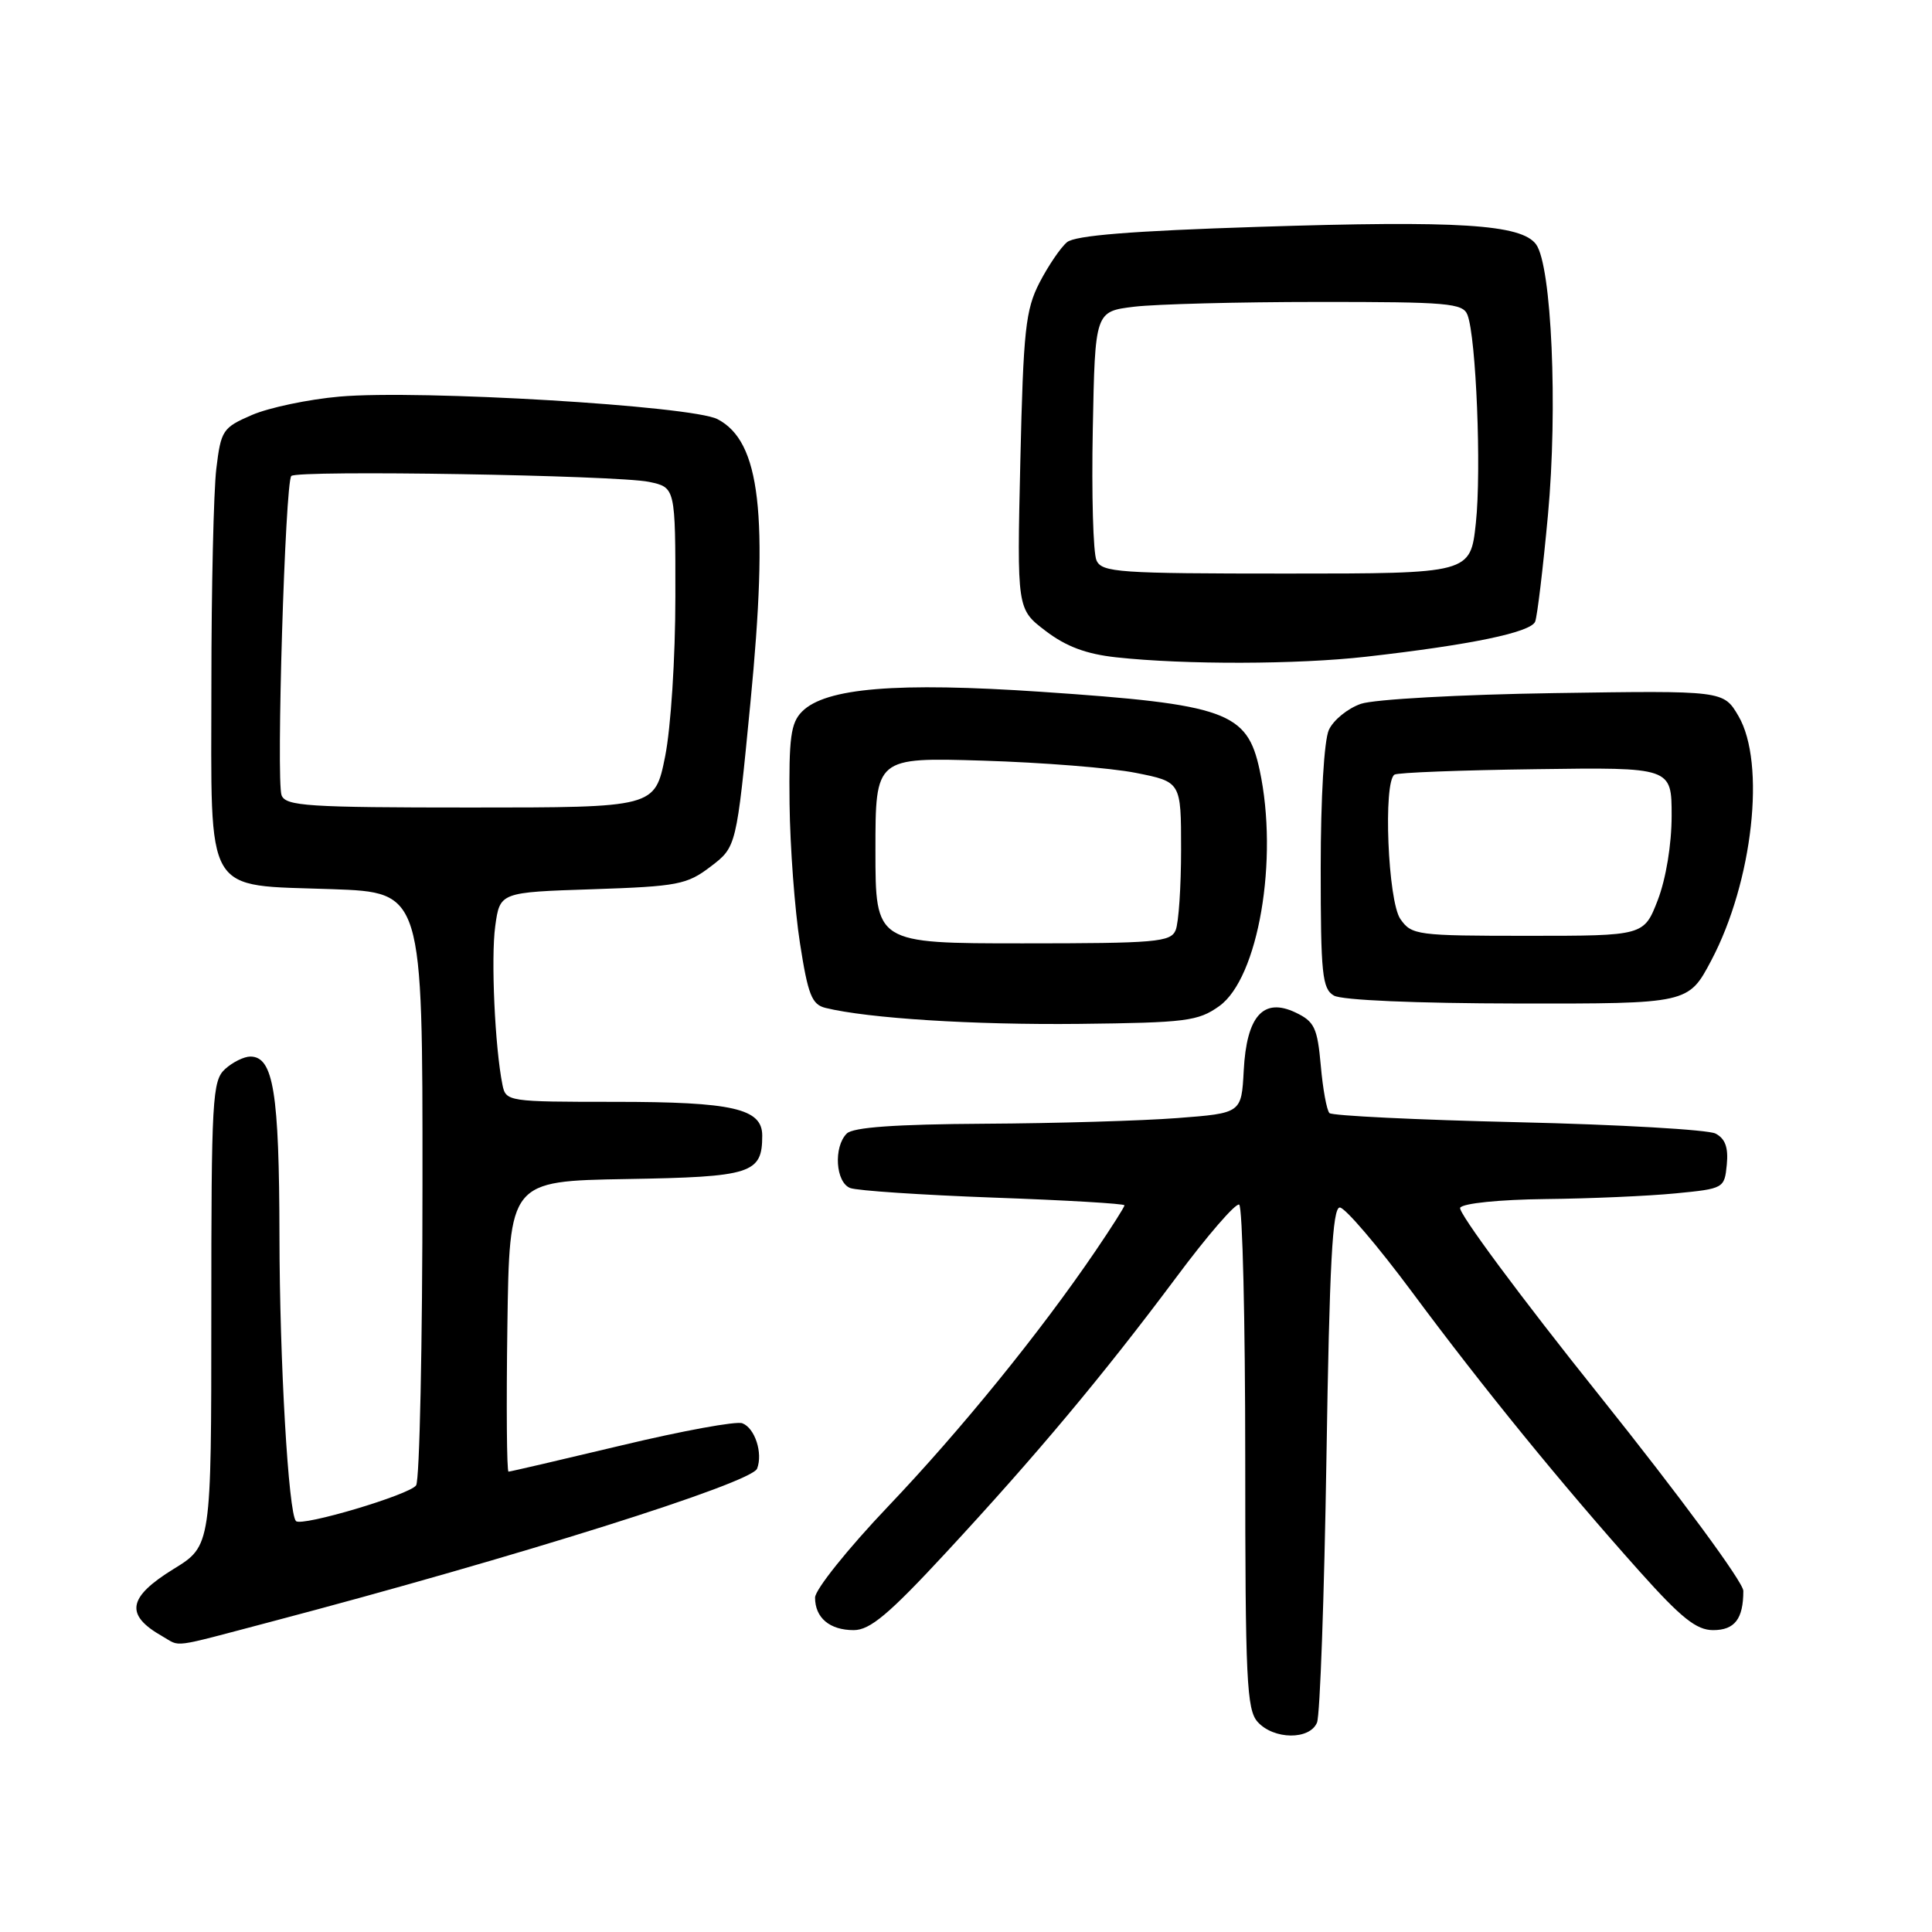 <?xml version="1.0" encoding="UTF-8" standalone="no"?>
<!DOCTYPE svg PUBLIC "-//W3C//DTD SVG 1.1//EN" "http://www.w3.org/Graphics/SVG/1.1/DTD/svg11.dtd" >
<svg xmlns="http://www.w3.org/2000/svg" xmlns:xlink="http://www.w3.org/1999/xlink" version="1.1" viewBox="0 0 256 256">
 <g >
 <path fill="currentColor"
d=" M 174.51 228.25 C 174.91 227.29 175.47 211.54 175.76 193.25 C 176.16 167.48 176.56 160.00 177.53 160.00 C 178.22 160.00 182.54 165.06 187.14 171.25 C 196.50 183.87 206.97 196.72 217.28 208.25 C 222.79 214.41 224.79 216.00 227.00 216.00 C 229.86 216.00 231.00 214.51 231.00 210.80 C 231.00 209.66 222.64 198.31 211.93 184.91 C 201.43 171.79 193.14 160.59 193.48 160.03 C 193.85 159.44 198.72 158.95 204.81 158.88 C 210.69 158.82 218.43 158.48 222.00 158.13 C 228.42 157.51 228.50 157.46 228.81 154.32 C 229.03 152.04 228.60 150.87 227.31 150.20 C 226.31 149.69 214.54 149.01 201.15 148.70 C 187.76 148.39 176.51 147.84 176.16 147.49 C 175.80 147.13 175.28 144.30 175.01 141.18 C 174.56 136.18 174.17 135.36 171.68 134.17 C 167.40 132.13 165.18 134.61 164.80 141.86 C 164.50 147.50 164.50 147.50 156.00 148.15 C 151.32 148.51 139.83 148.85 130.45 148.90 C 118.64 148.97 113.03 149.37 112.20 150.20 C 110.42 151.98 110.72 156.68 112.66 157.42 C 113.57 157.77 122.12 158.34 131.66 158.69 C 141.20 159.03 149.00 159.49 149.00 159.71 C 149.00 159.93 147.26 162.67 145.13 165.80 C 137.80 176.58 127.29 189.52 117.65 199.64 C 112.34 205.22 108.00 210.64 108.00 211.69 C 108.00 214.37 109.94 216.00 113.12 216.00 C 115.28 216.00 117.78 213.90 125.33 205.75 C 137.35 192.78 146.18 182.22 155.81 169.32 C 159.98 163.71 163.76 159.35 164.20 159.62 C 164.64 159.90 165.00 175.02 165.00 193.23 C 165.00 222.64 165.19 226.55 166.65 228.17 C 168.79 230.53 173.55 230.57 174.51 228.25 Z  M 35.80 214.92 C 68.54 206.29 99.59 196.51 100.32 194.60 C 101.11 192.55 100.03 189.22 98.36 188.59 C 97.57 188.28 90.37 189.60 82.36 191.52 C 74.35 193.43 67.61 195.00 67.38 195.00 C 67.15 195.00 67.08 186.34 67.23 175.75 C 67.50 156.50 67.50 156.50 83.00 156.23 C 99.62 155.95 101.00 155.51 101.00 150.47 C 101.00 146.89 97.11 146.00 81.47 146.00 C 67.31 146.00 67.03 145.96 66.58 143.75 C 65.58 138.81 65.04 126.97 65.62 122.73 C 66.24 118.23 66.24 118.23 78.50 117.83 C 89.84 117.45 91.02 117.22 94.17 114.82 C 97.58 112.22 97.58 112.22 99.43 93.16 C 101.87 68.11 100.75 58.48 95.07 55.54 C 91.65 53.77 55.60 51.62 45.00 52.55 C 40.88 52.91 35.66 54.01 33.40 54.98 C 29.50 56.67 29.28 57.00 28.66 62.13 C 28.31 65.08 28.01 77.89 28.01 90.60 C 28.00 119.13 26.86 117.21 44.05 117.82 C 56.00 118.25 56.00 118.25 55.98 156.87 C 55.98 178.12 55.60 196.09 55.14 196.81 C 54.36 198.04 39.99 202.32 39.22 201.55 C 38.22 200.56 37.05 180.35 37.03 163.80 C 37.00 144.75 36.23 140.00 33.17 140.00 C 32.34 140.00 30.83 140.74 29.83 141.65 C 28.13 143.19 28.00 145.54 28.00 174.07 C 28.00 204.83 28.00 204.83 23.00 207.90 C 16.92 211.65 16.52 213.98 21.50 216.81 C 24.03 218.24 22.33 218.47 35.80 214.92 Z  M 161.55 133.32 C 166.74 129.62 169.45 113.85 166.91 102.04 C 165.26 94.32 162.50 93.33 138.00 91.67 C 118.81 90.37 109.38 91.15 106.27 94.29 C 104.78 95.79 104.52 97.76 104.62 106.51 C 104.69 112.25 105.31 120.56 106.00 124.98 C 107.06 131.81 107.57 133.10 109.37 133.55 C 115.02 134.94 128.99 135.82 143.00 135.67 C 157.17 135.51 158.76 135.31 161.55 133.32 Z  M 226.76 127.25 C 232.26 116.83 234.01 101.11 230.35 94.87 C 228.37 91.50 228.37 91.50 205.94 91.84 C 193.46 92.03 182.09 92.66 180.33 93.26 C 178.59 93.86 176.68 95.41 176.08 96.72 C 175.45 98.10 175.00 105.72 175.00 115.00 C 175.00 129.09 175.20 131.02 176.75 131.92 C 177.79 132.53 187.62 132.95 201.11 132.97 C 223.72 133.00 223.72 133.00 226.76 127.25 Z  M 181.00 87.02 C 194.88 85.45 202.87 83.79 203.42 82.36 C 203.70 81.62 204.46 75.27 205.11 68.26 C 206.43 54.05 205.60 35.21 203.54 32.38 C 201.59 29.72 193.29 29.20 166.71 30.06 C 149.91 30.60 142.47 31.20 141.39 32.09 C 140.54 32.79 138.91 35.20 137.75 37.43 C 135.89 41.05 135.60 43.68 135.20 61.10 C 134.75 80.71 134.75 80.71 138.55 83.60 C 141.26 85.67 143.94 86.67 147.92 87.10 C 157.03 88.09 171.91 88.05 181.00 87.02 Z  M 37.31 105.38 C 36.58 103.45 37.78 63.89 38.60 63.07 C 39.41 62.26 81.78 62.97 86.00 63.85 C 89.50 64.59 89.50 64.59 89.49 79.05 C 89.49 87.17 88.89 96.46 88.13 100.25 C 86.77 107.00 86.77 107.00 62.36 107.00 C 40.76 107.00 37.87 106.81 37.31 105.38 Z  M 116.00 112.68 C 116.00 100.36 116.00 100.36 130.25 100.79 C 138.09 101.03 147.20 101.75 150.50 102.41 C 156.50 103.60 156.50 103.60 156.50 112.55 C 156.50 117.47 156.18 122.29 155.78 123.25 C 155.13 124.83 153.19 125.00 135.53 125.00 C 116.00 125.00 116.00 125.00 116.00 112.68 Z  M 185.56 121.78 C 183.90 119.41 183.26 103.58 184.78 102.64 C 185.21 102.37 193.64 102.05 203.53 101.92 C 221.50 101.67 221.50 101.67 221.50 108.09 C 221.50 111.90 220.75 116.42 219.67 119.25 C 217.83 124.00 217.83 124.00 202.47 124.00 C 187.73 124.00 187.05 123.91 185.56 121.78 Z  M 145.29 74.25 C 144.85 73.29 144.63 65.47 144.80 56.88 C 145.10 41.27 145.10 41.27 150.30 40.64 C 153.16 40.30 164.11 40.01 174.64 40.01 C 191.86 40.00 193.85 40.17 194.45 41.73 C 195.60 44.72 196.31 62.31 195.56 69.29 C 194.84 76.00 194.84 76.00 170.46 76.00 C 148.20 76.00 146.00 75.85 145.29 74.25 Z "/>
</g>
</svg>